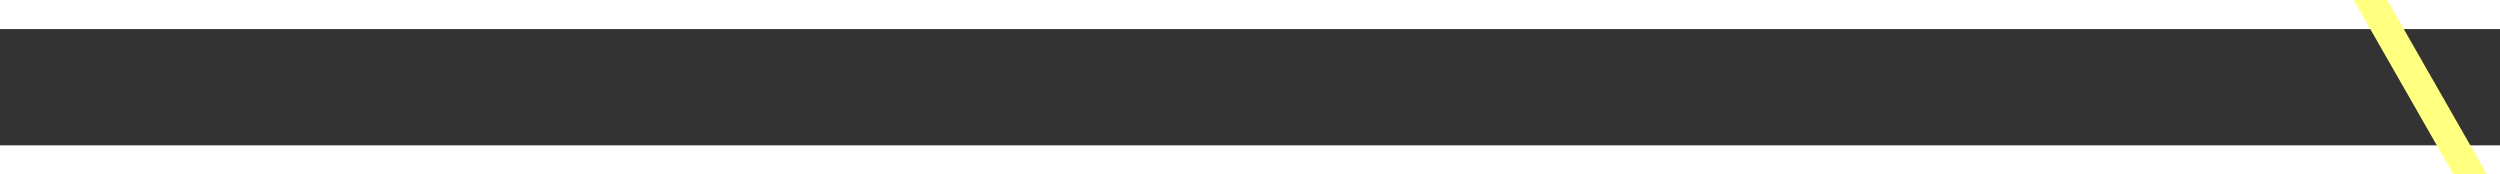 ﻿<?xml version="1.0" encoding="utf-8"?>
<svg version="1.1" xmlns:xlink="http://www.w3.org/1999/xlink" width="86px" height="6px" preserveAspectRatio="xMinYMid meet" viewBox="850 17953  86 4" xmlns="http://www.w3.org/2000/svg">
  <rect x="850" y="17953" width="86" height="4" fill="#333333" stroke="none"/>
  <g transform="matrix(-0.875 0.485 -0.485 -0.875 10378.792 33225.862 )">
    <path d="M 71.005 102.313  L 0.856 63.01  L 0.068 5.323  " stroke-width="1" stroke="#ffff80" fill="none" transform="matrix(1 0 0 1 857 17873 )" />
    <path d="M 6.381 6.237  L 0 0.323  L -6.218 6.409  L 6.381 6.237  Z " fill-rule="nonzero" fill="#ffff80" stroke="none" transform="matrix(1 0 0 1 857 17873 )" />
  </g>
</svg>